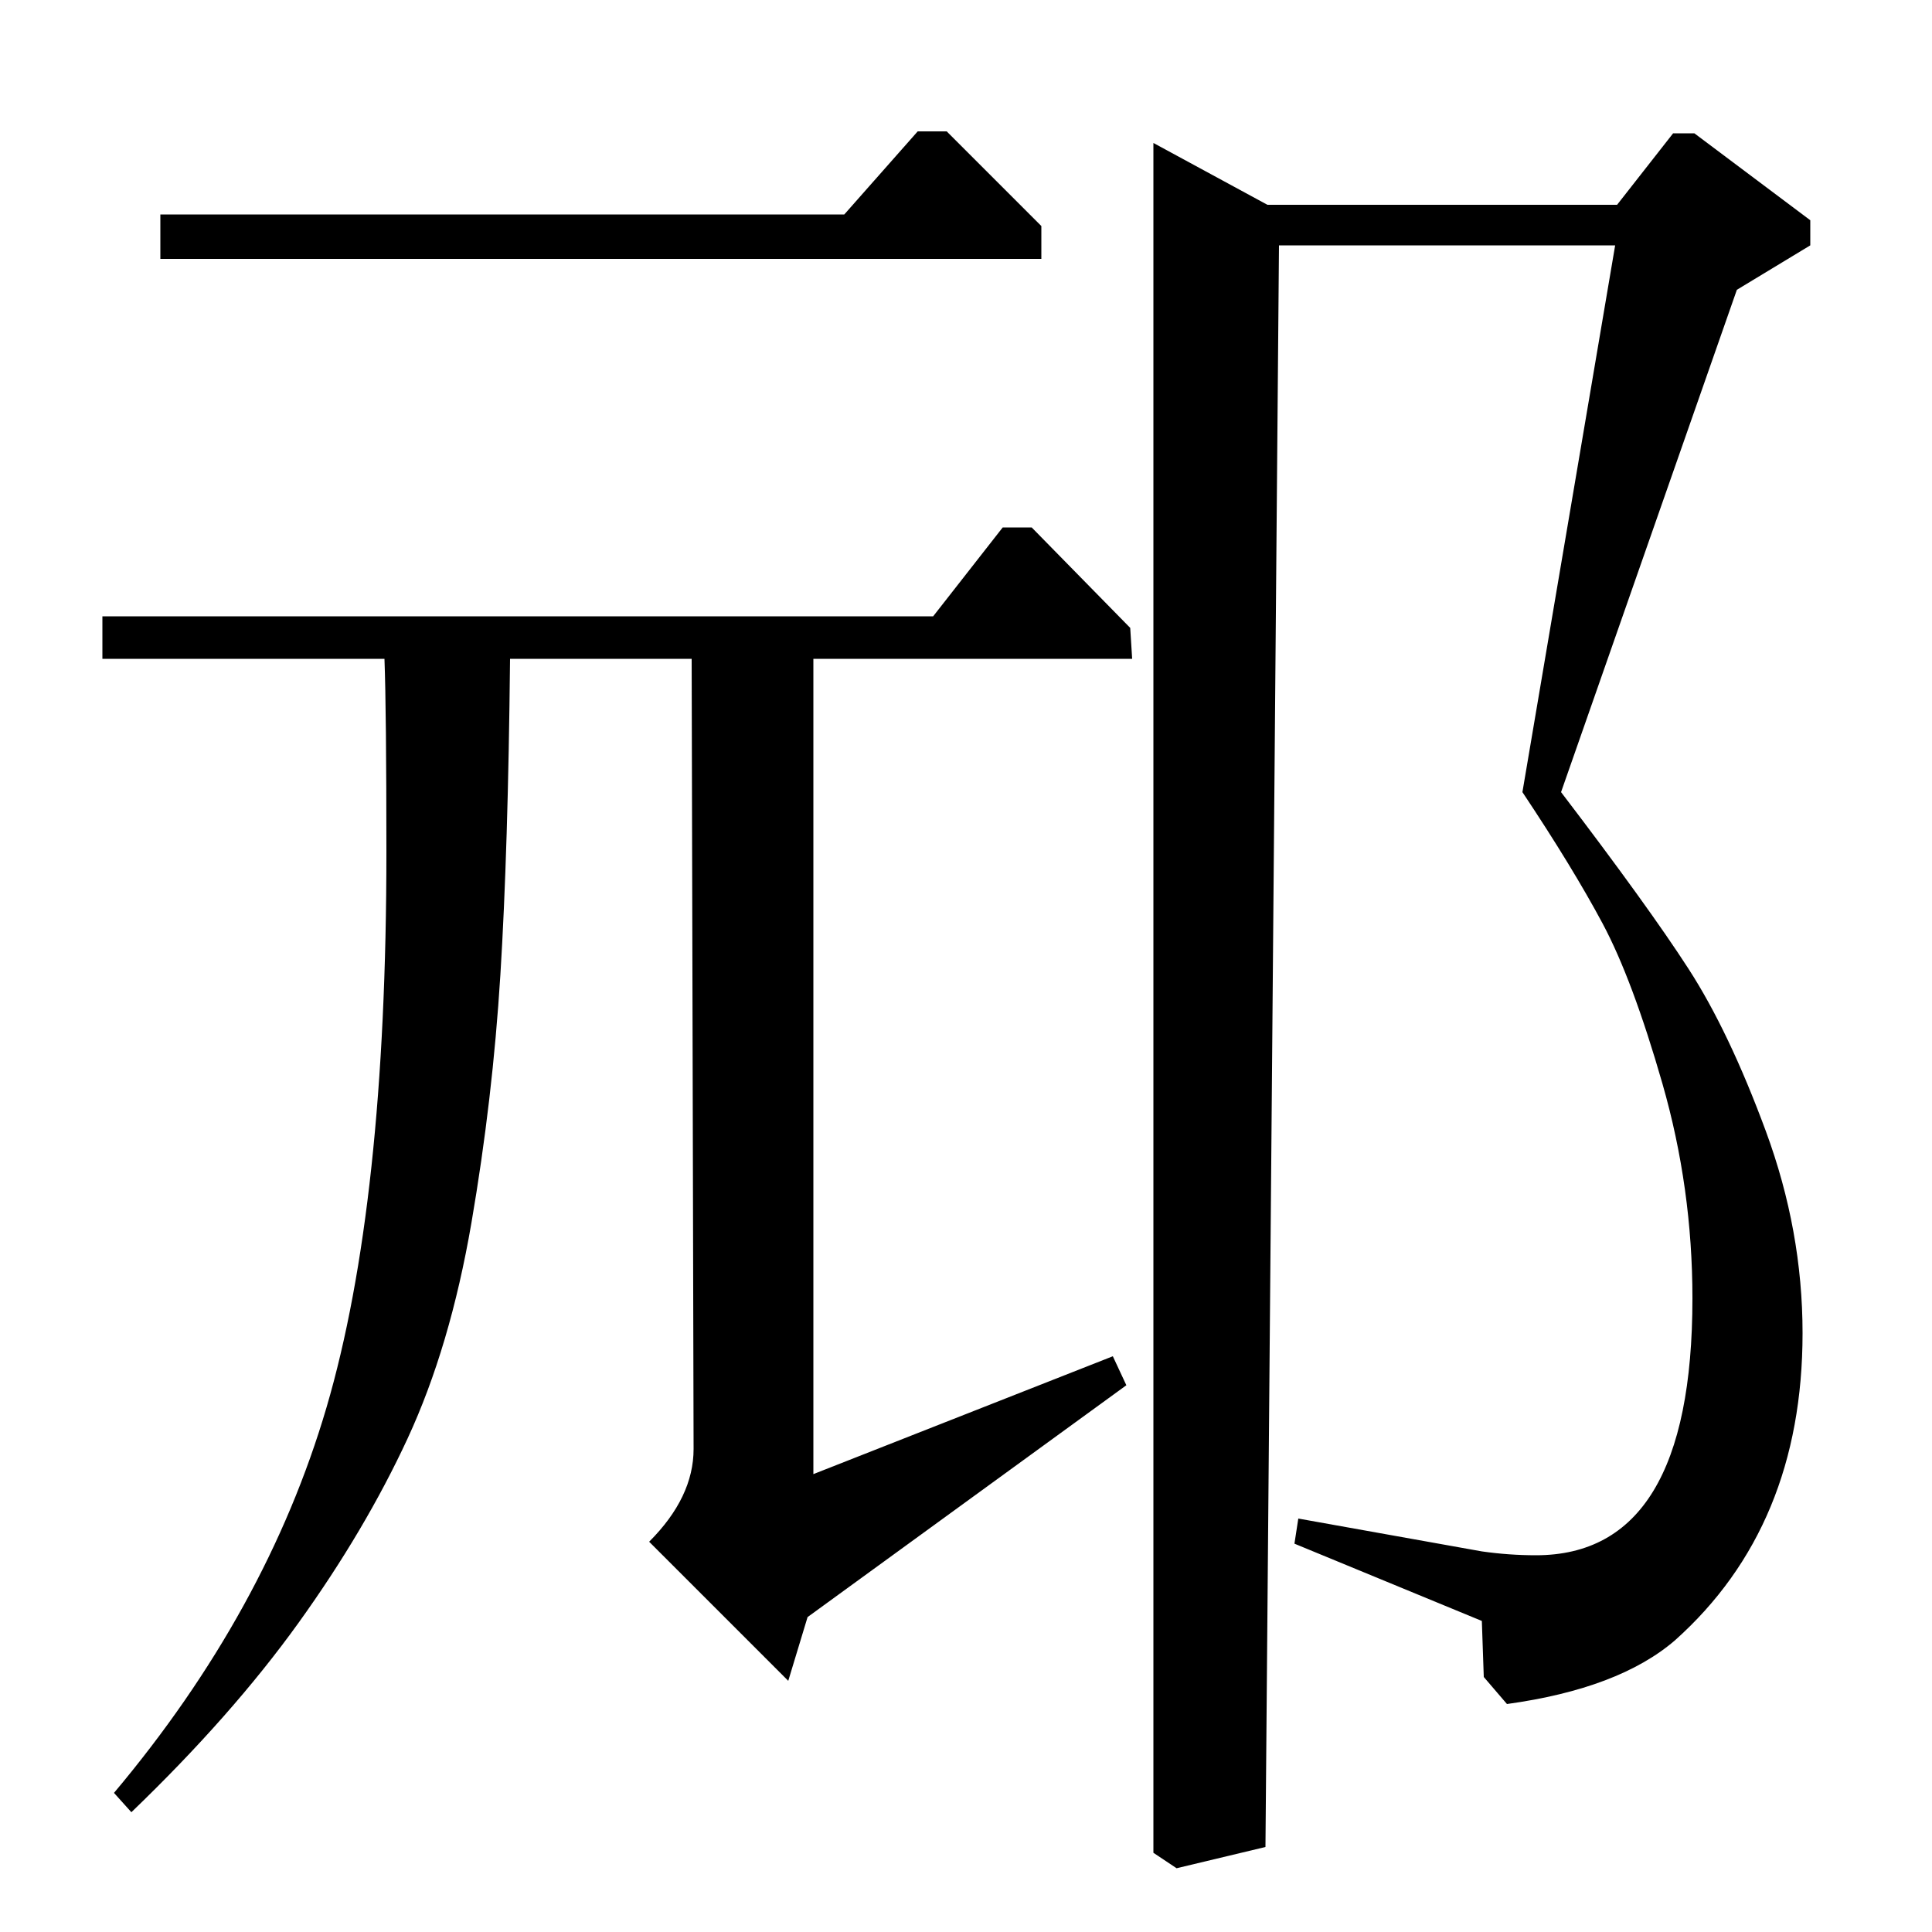 <?xml version="1.0" standalone="no"?>
<!DOCTYPE svg PUBLIC "-//W3C//DTD SVG 1.1//EN" "http://www.w3.org/Graphics/SVG/1.1/DTD/svg11.dtd" >
<svg xmlns="http://www.w3.org/2000/svg" xmlns:xlink="http://www.w3.org/1999/xlink" version="1.1" viewBox="0 -140 1000 1000">
  <g transform="matrix(1 0 0 -1 0 860)">
   <path fill="currentColor"
d="M837 894l29 37h11l60 -45v-13l-38 -23l-91 -260q45 -59 66 -91.5t40 -84t19 -104.5q0 -100 -66 -159q-29 -25 -87 -33l-12 14l-1 29l-97 40l2 13l95 -17q14 -2 28 -2q81 0 81 133q0 57 -15.5 111t-31 83t-41.5 68l48 283h-174l-7 -829l-46 -11l-12 8v885l59 -32h181z
M437 889l38 43h15l49 -49v-17h-456v23h354zM483 681l36 46h15l51 -52l1 -16h-165v-422l155 61l7 -15l-165 -120l-10 -33l-72 72q23 23 23 48l-1 409h-94q-1 -99 -5 -163.5t-15 -128.5t-33 -111.5t-56.5 -95.5t-86.5 -98l-9 10q79 94 110 199.5t31 287.5q0 73 -1 100h-146v22
h430z" />
  </g>

</svg>
